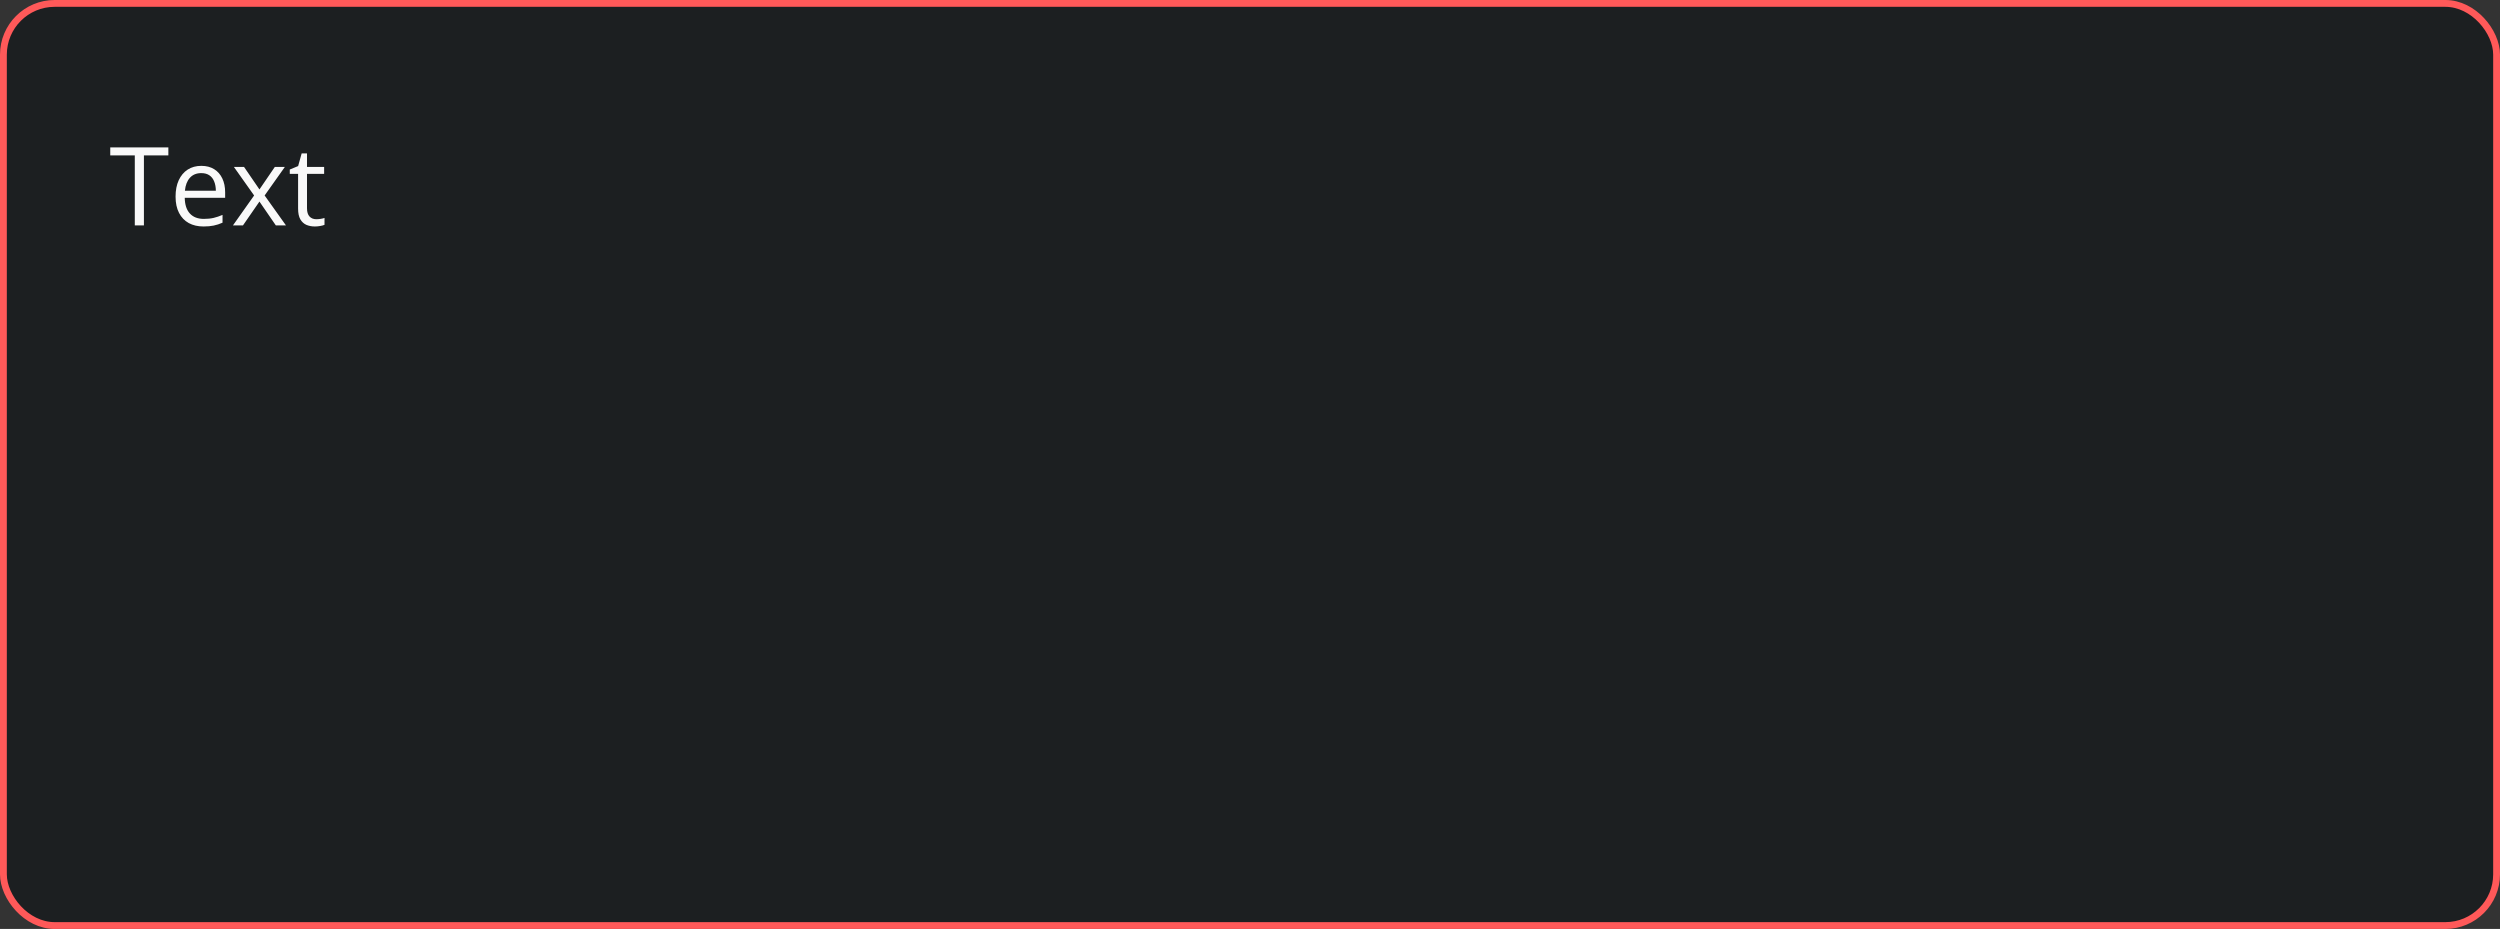 <svg width="366" height="136" viewBox="0 0 366 136" fill="none" xmlns="http://www.w3.org/2000/svg">
<rect x="0" y="0" width="366" height="136" fill="#333333" stroke="none"/>
<rect x="0.5" y="0.5" width="365" height="135" rx="7.5" fill="#1C1F21"/>
<rect x="0.5" y="0.5" width="365" height="135" rx="7.5" stroke="#FF5959"/>
<path d="M21.07 33H19.734V22.75H16.141V21.578H24.648V22.75H21.07V33ZM29.477 24.281C30.206 24.281 30.831 24.443 31.352 24.766C31.872 25.088 32.271 25.542 32.547 26.125C32.823 26.703 32.961 27.38 32.961 28.156V28.961H27.047C27.062 29.966 27.312 30.732 27.797 31.258C28.281 31.784 28.963 32.047 29.844 32.047C30.385 32.047 30.865 31.997 31.281 31.898C31.698 31.799 32.13 31.654 32.578 31.461V32.602C32.146 32.794 31.716 32.935 31.289 33.023C30.867 33.112 30.367 33.156 29.789 33.156C28.966 33.156 28.247 32.99 27.633 32.656C27.023 32.318 26.549 31.823 26.211 31.172C25.872 30.521 25.703 29.724 25.703 28.781C25.703 27.859 25.857 27.062 26.164 26.391C26.477 25.713 26.914 25.193 27.477 24.828C28.044 24.463 28.711 24.281 29.477 24.281ZM29.461 25.344C28.768 25.344 28.216 25.57 27.805 26.023C27.393 26.477 27.148 27.109 27.07 27.922H31.602C31.596 27.412 31.516 26.963 31.359 26.578C31.208 26.188 30.977 25.885 30.664 25.672C30.352 25.453 29.951 25.344 29.461 25.344ZM37.203 28.617L34.242 24.438H35.727L37.984 27.734L40.234 24.438H41.703L38.742 28.617L41.867 33H40.383L37.984 29.508L35.57 33H34.102L37.203 28.617ZM46.305 32.094C46.518 32.094 46.737 32.075 46.961 32.039C47.185 32.003 47.367 31.958 47.508 31.906V32.914C47.357 32.982 47.146 33.039 46.875 33.086C46.609 33.133 46.349 33.156 46.094 33.156C45.641 33.156 45.229 33.078 44.859 32.922C44.49 32.76 44.193 32.49 43.969 32.109C43.75 31.729 43.641 31.203 43.641 30.531V25.453H42.422V24.82L43.648 24.312L44.164 22.453H44.945V24.438H47.453V25.453H44.945V30.492C44.945 31.029 45.068 31.43 45.312 31.695C45.562 31.961 45.893 32.094 46.305 32.094Z" fill="#F9F9F9"/>
</svg>
